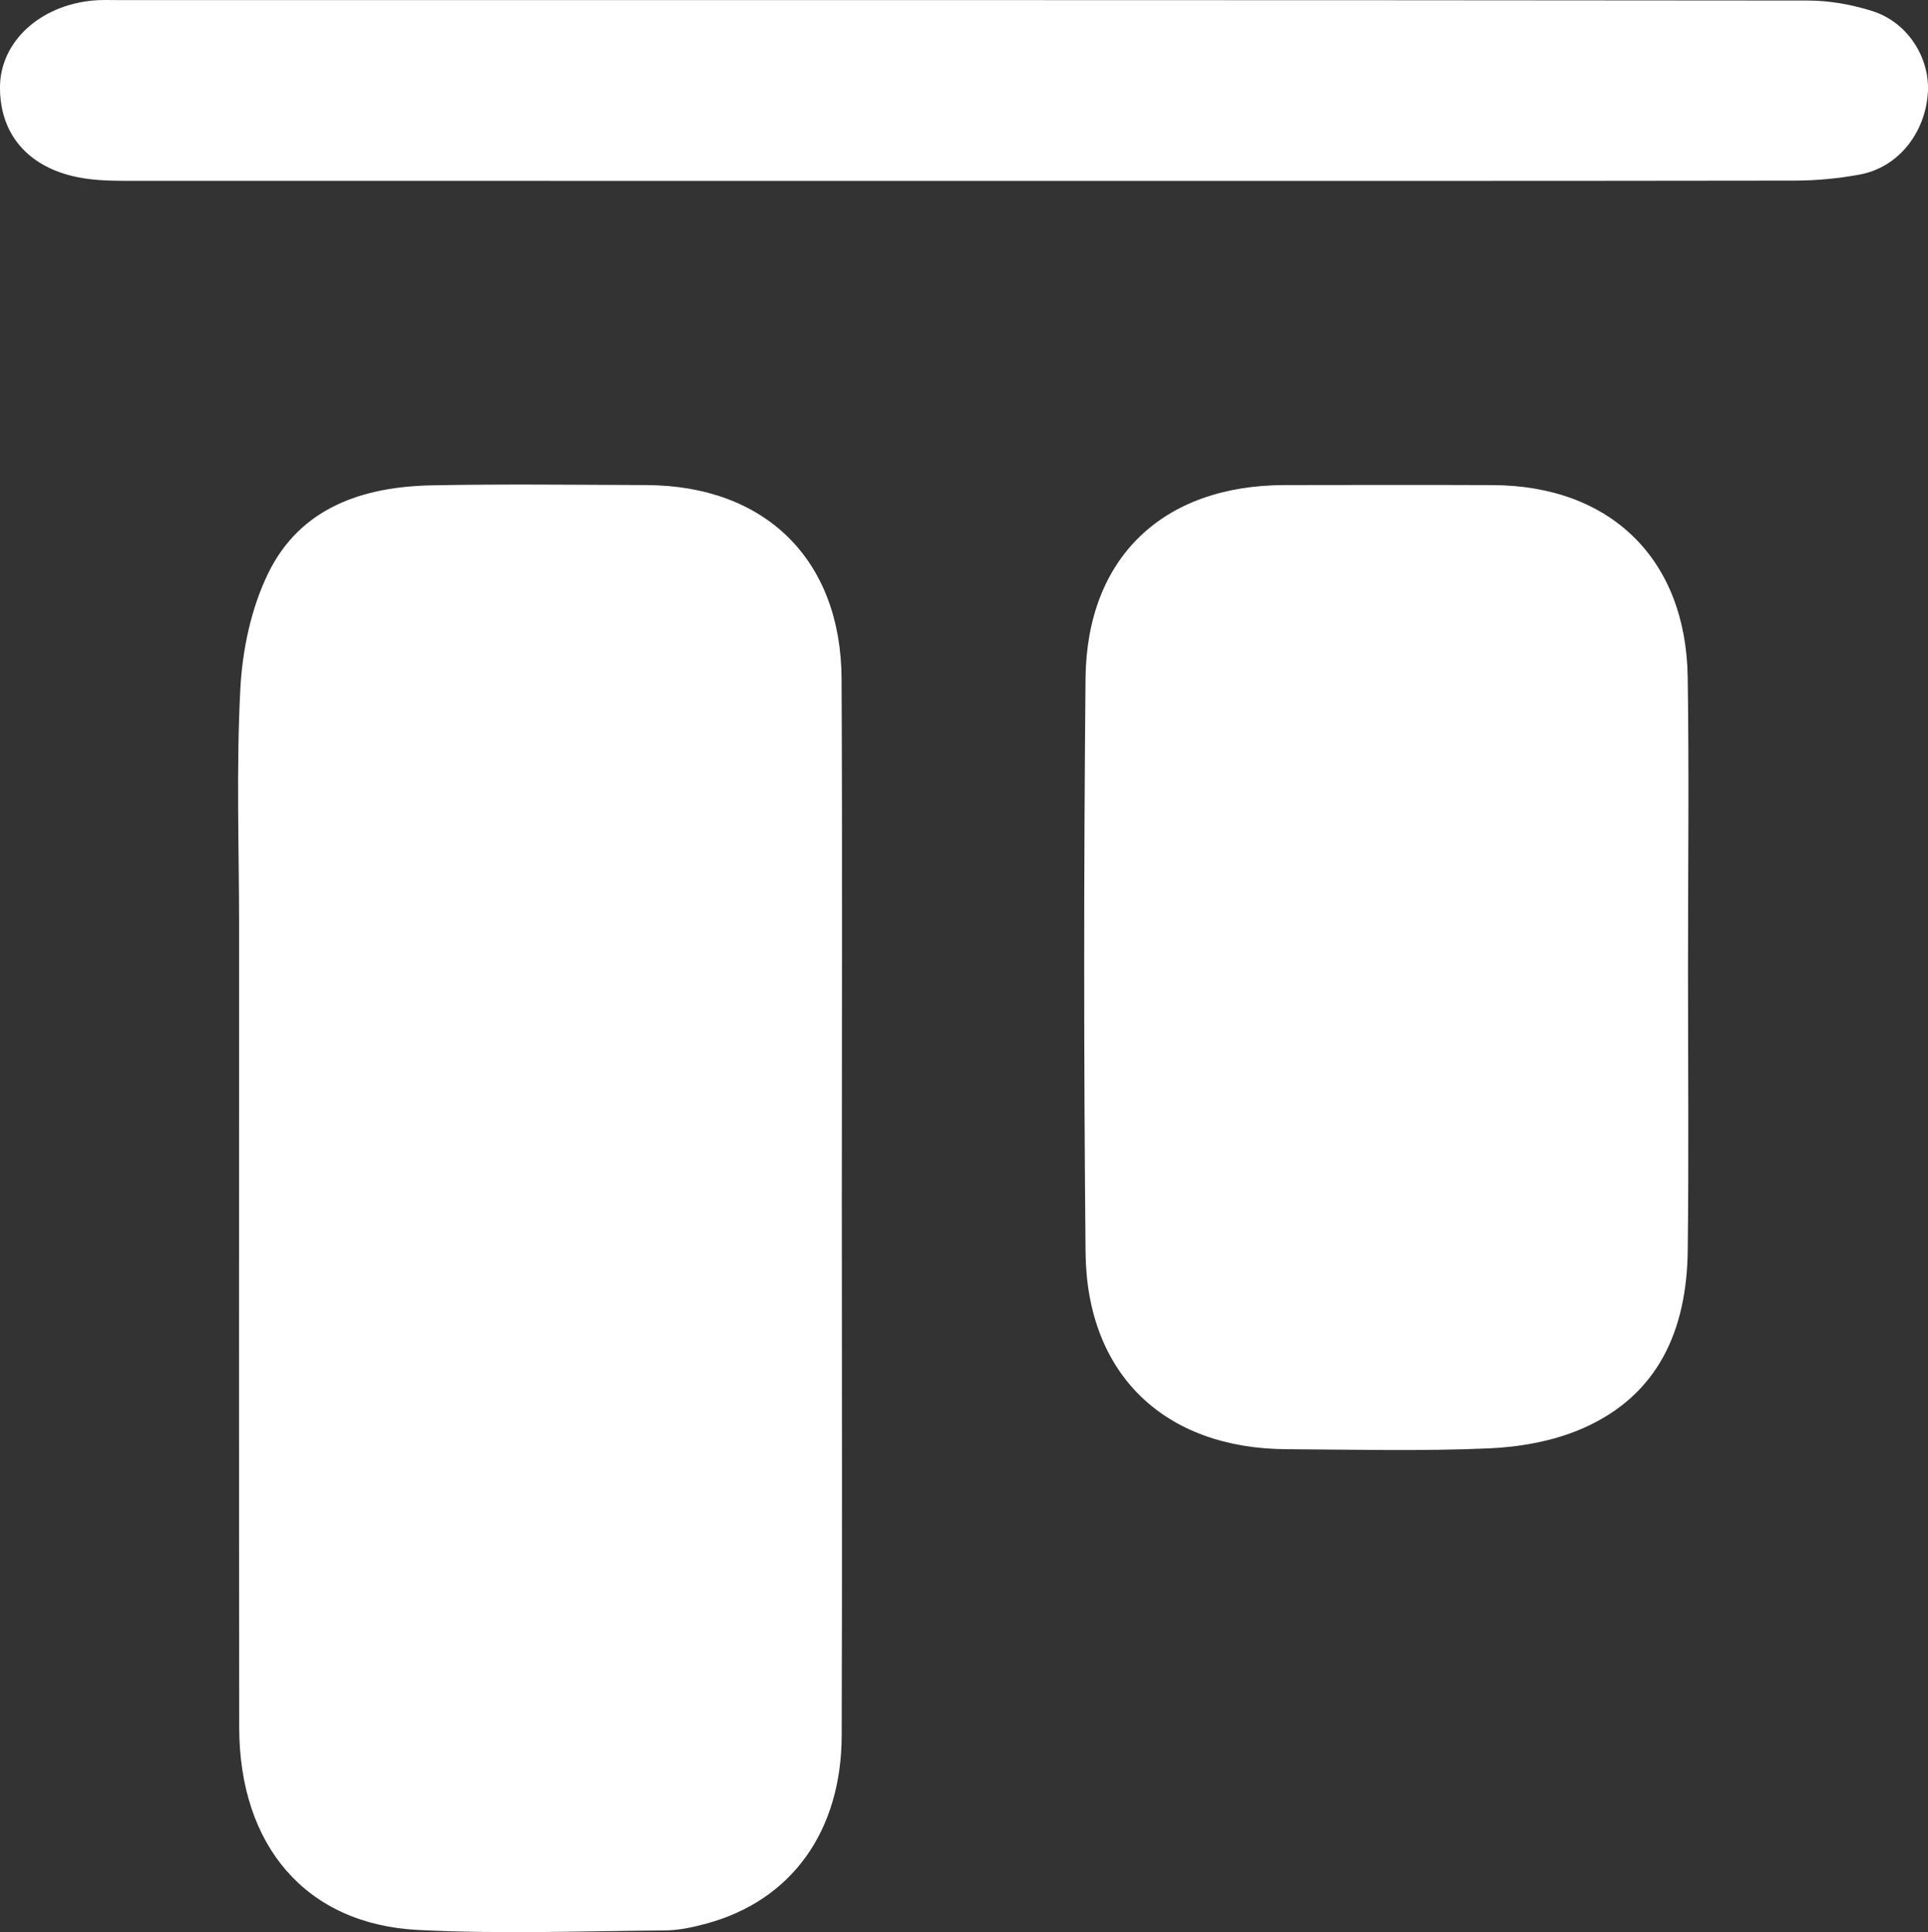 <?xml version="1.0" encoding="UTF-8"?>
<svg xmlns="http://www.w3.org/2000/svg" version="1.1" viewBox="0 0 159.189 159.519">
  <rect x="0" y="0" width="159.189" height="159.519" fill="#333333" stroke="none"/>
  <defs>
    <style>
      .cls-1 {
        fill: #fff;
      }
    </style>
  </defs>
  <!-- Generator: Adobe Illustrator 28.6.0, SVG Export Plug-In . SVG Version: 1.2.0 Build 709)  -->
  <g>
    <g id="Layer_1">
      <g id="R8LX17">
        <g>
          <path class="cls-1" d="M69.507,99.675c.002,14.541.036,29.083-.012,43.624-.026,7.923-4.164,13.61-11.151,15.51-1.115.303-2.284.56-3.43.569-6.813.053-13.641.312-20.436-.042-9.206-.48-14.716-6.934-14.728-16.721-.027-22.02-.009-44.039-.009-66.059,0-6.564-.241-13.141.103-19.688.17-3.227.894-6.655,2.299-9.537,2.648-5.429,7.812-7.151,13.515-7.262,5.897-.115,11.799-.041,17.698-.021,9.84.034,16.083,6.155,16.13,16.003.07,14.541.018,29.082.02,43.624Z"/>
          <path class="cls-1" d="M139.372,79.818c0,7.812.073,15.625-.022,23.436-.079,6.527-2.404,11.956-8.722,14.696-2.369,1.027-5.109,1.518-7.707,1.63-5.558.24-11.133.099-16.701.068-10.072-.055-16.491-6.172-16.588-16.248-.152-15.789-.151-31.581-.003-47.37.094-10.011,6.405-15.969,16.433-15.982,5.734-.007,11.469-.022,17.203.003,9.709.042,15.934,6.096,16.082,15.833.121,7.976.025,15.956.025,23.934Z"/>
          <path class="cls-1" d="M79.59,14.935c-22.772,0-45.545.002-68.317-.006-1.328,0-2.67.016-3.982-.154C2.637,14.174-.047,11.321,0,7.138.042,3.462,3.259.466,7.652.044c.742-.071,1.495-.035,2.243-.035,46.459-.001,92.918-.011,139.378.035,1.787.002,3.639.333,5.344.877,2.893.923,4.735,3.843,4.561,6.712-.204,3.345-2.451,6.18-5.586,6.77-1.782.335-3.621.506-5.434.509-22.856.033-45.711.022-68.567.022Z"/>
        </g>
      </g>
    </g>
  </g>
</svg>